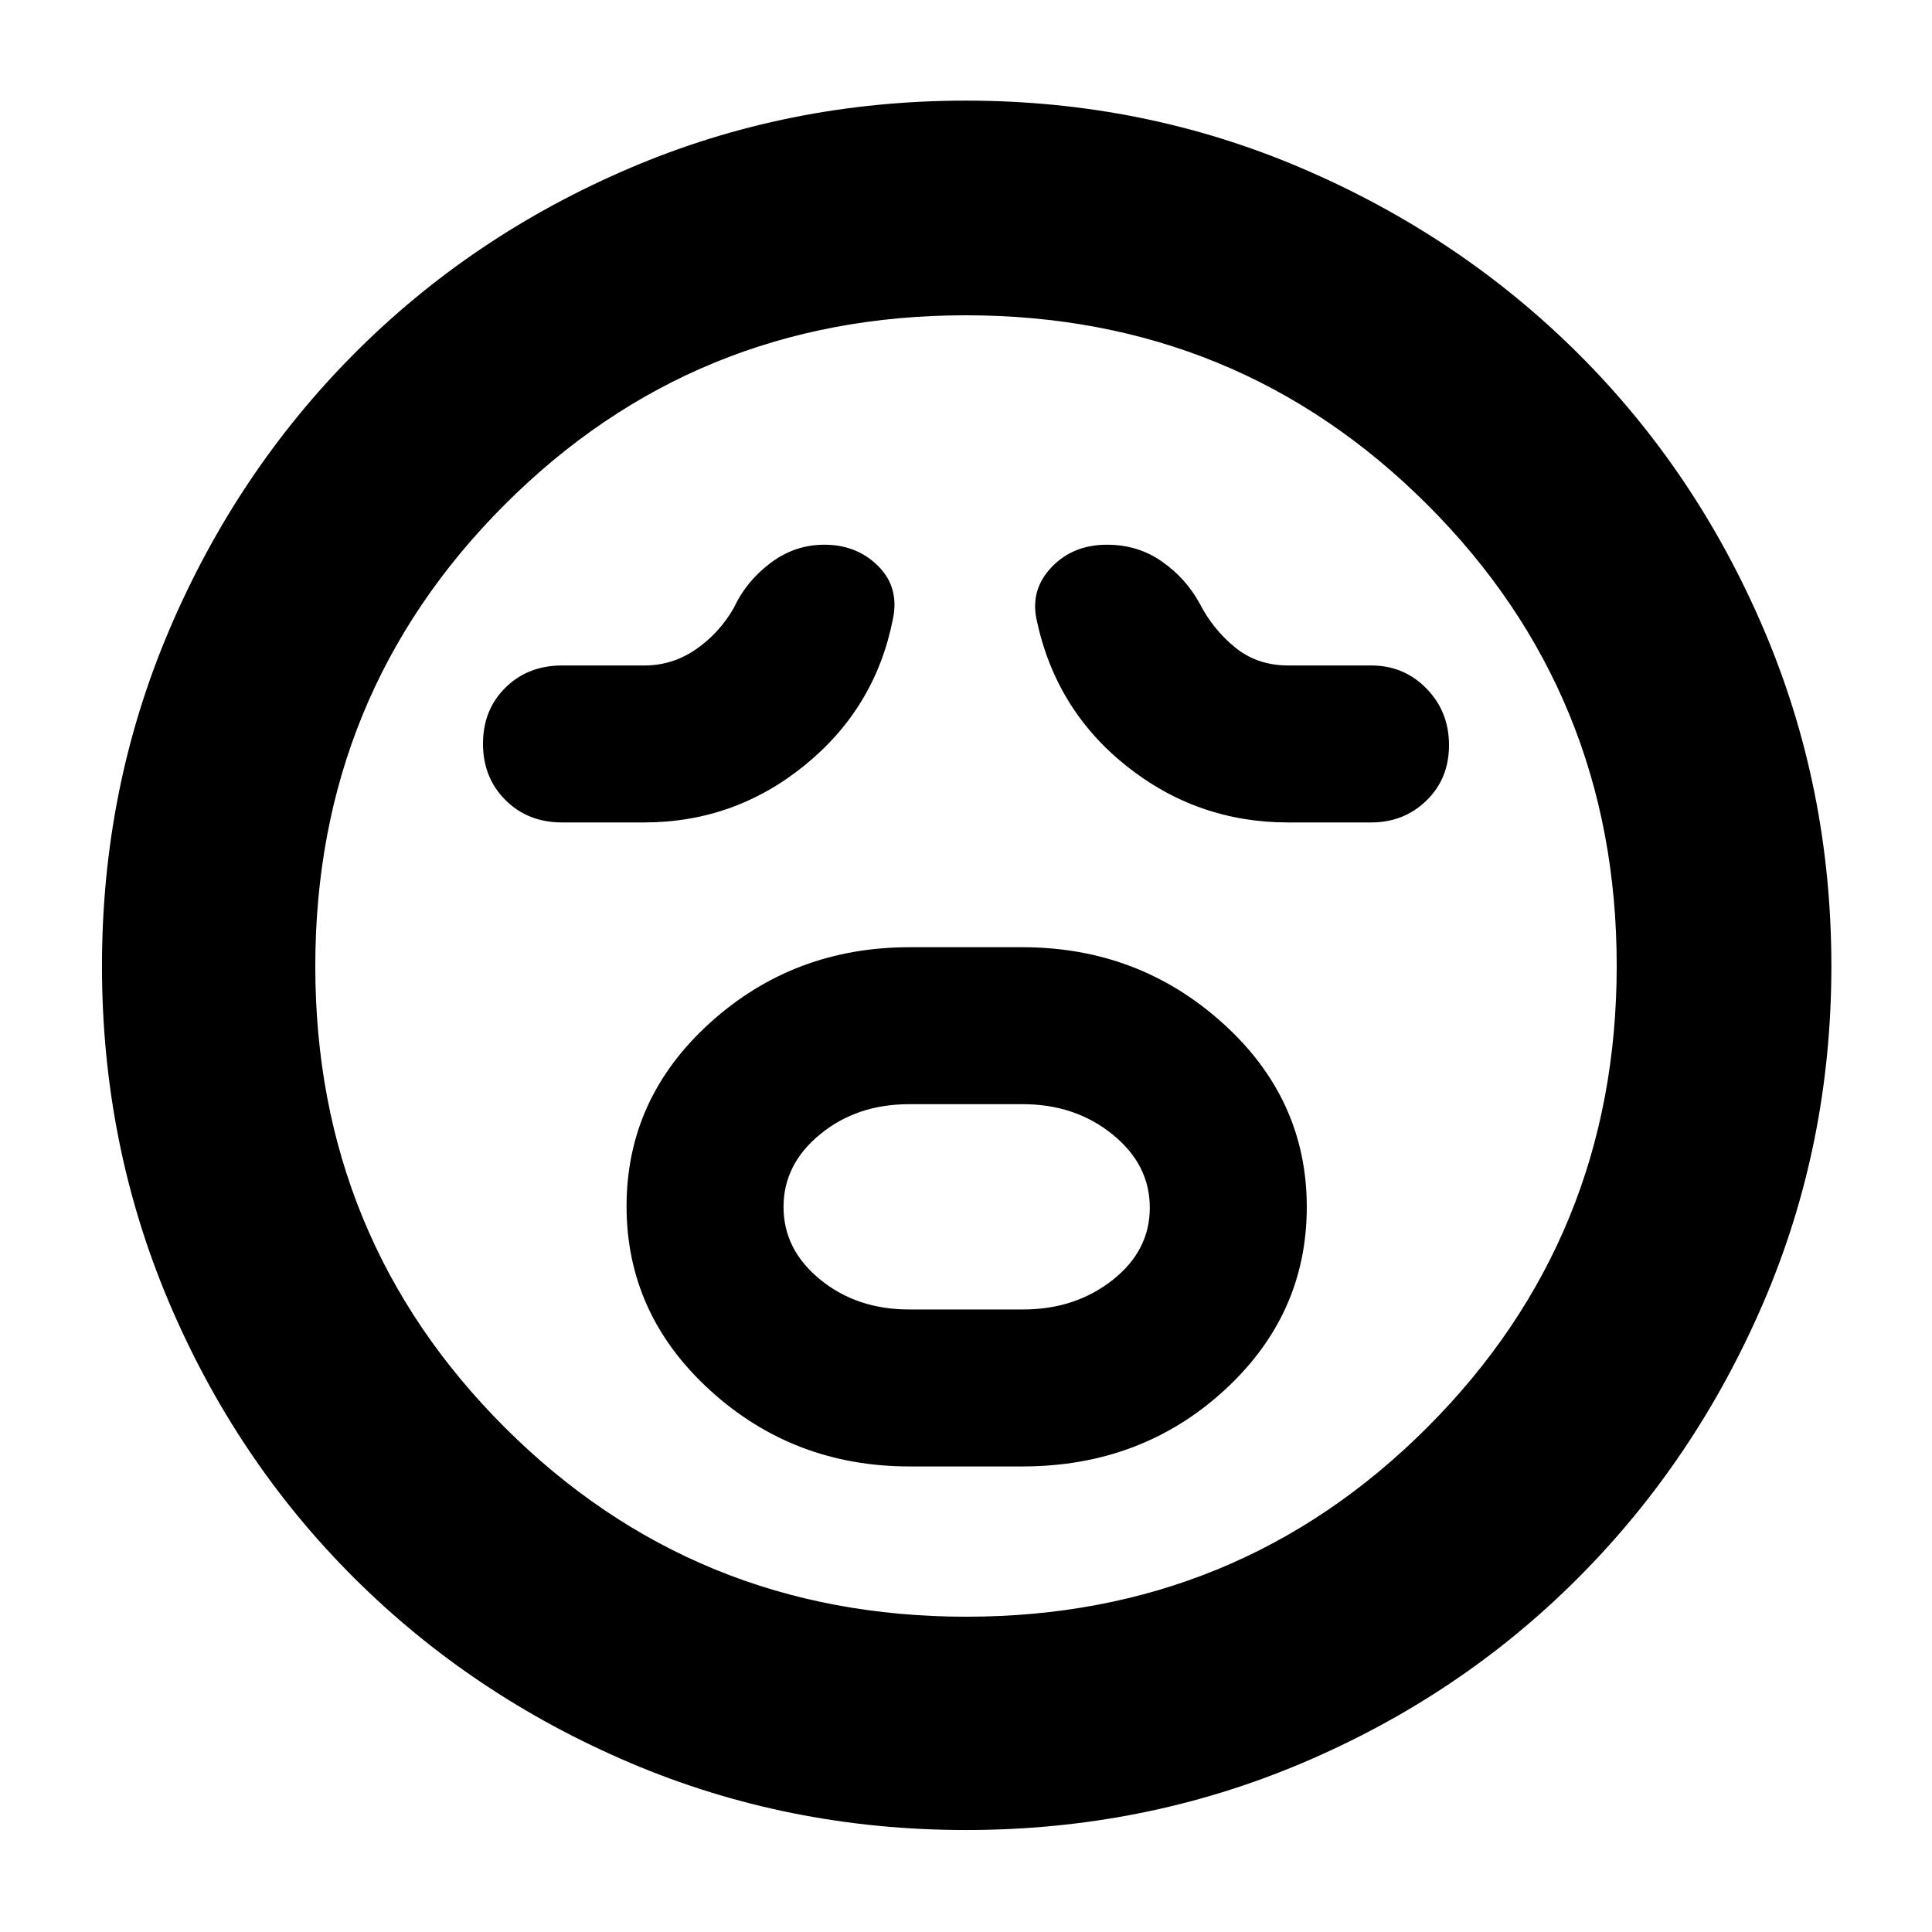 <svg xmlns="http://www.w3.org/2000/svg" height="40" viewBox="0 96 960 960" width="40"><path d="M452 824.667h56q58.889 0 100.111-37.608t41.222-91.334q0-53.725-41.833-91.392-41.833-37.666-99.5-37.666h-56q-57.667 0-99.167 37.539t-41.5 91.167q0 53.627 41.5 91.46 41.5 37.834 99.167 37.834Zm-.322-78q-25.9 0-44.123-14.858-18.222-14.858-18.222-36.084 0-21.225 18.222-36.142 18.223-14.916 44.123-14.916h56.644q25.9 0 44.456 14.995 18.555 14.995 18.555 36.416 0 21.422-18.555 36.005-18.556 14.584-44.456 14.584h-56.644ZM320 504.667q45 0 80-28.514 35-28.513 43.667-72.486 3.333-15.742-7.274-26.371-10.607-10.629-26.76-10.629-14.805 0-26.886 9.166Q370.667 385 364.667 398q-7.22 12.597-18.848 20.632-11.629 8.035-25.532 8.035h-40.954q-17.044 0-28.189 11.017Q240 448.701 240 465.55q0 16.85 11.144 27.983 11.145 11.134 28.189 11.134H320Zm320 0h41.333q16.289 0 27.478-10.886Q720 482.896 720 466.248q0-16.648-11.189-28.115-11.189-11.466-27.478-11.466h-41.22q-15.445 0-26.48-9.035-11.036-9.035-17.633-21.965-6.766-12.334-18.659-20.667-11.892-8.333-27.283-8.333-16.844 0-27.451 11.066Q512 388.8 515 403.516q9.333 44.817 44.59 72.984 35.257 28.167 80.41 28.167ZM480.009 1005.33q-88.499 0-166.964-33.416-78.466-33.418-137.144-91.898-58.677-58.48-91.956-136.994-33.278-78.515-33.278-167.013 0-88.499 33.419-166.964 33.418-78.466 91.793-137.179 58.375-58.712 136.939-92.289T479.936 146q88.554 0 167.098 33.666 78.545 33.665 137.208 92.091 58.663 58.427 92.21 137.06Q910 487.45 910 576.083q0 88.591-33.717 167.046-33.717 78.454-92.232 137.051-58.515 58.596-137.029 91.875-78.515 33.275-167.013 33.275ZM480 576Zm.12 323.334q135.13 0 229.172-94.162 94.042-94.163 94.042-229.292 0-135.13-94.162-229.172-94.163-94.042-229.292-94.042-135.13 0-229.172 94.162-94.042 94.163-94.042 229.292 0 135.13 94.162 229.172 94.163 94.042 229.292 94.042Z"/></svg>